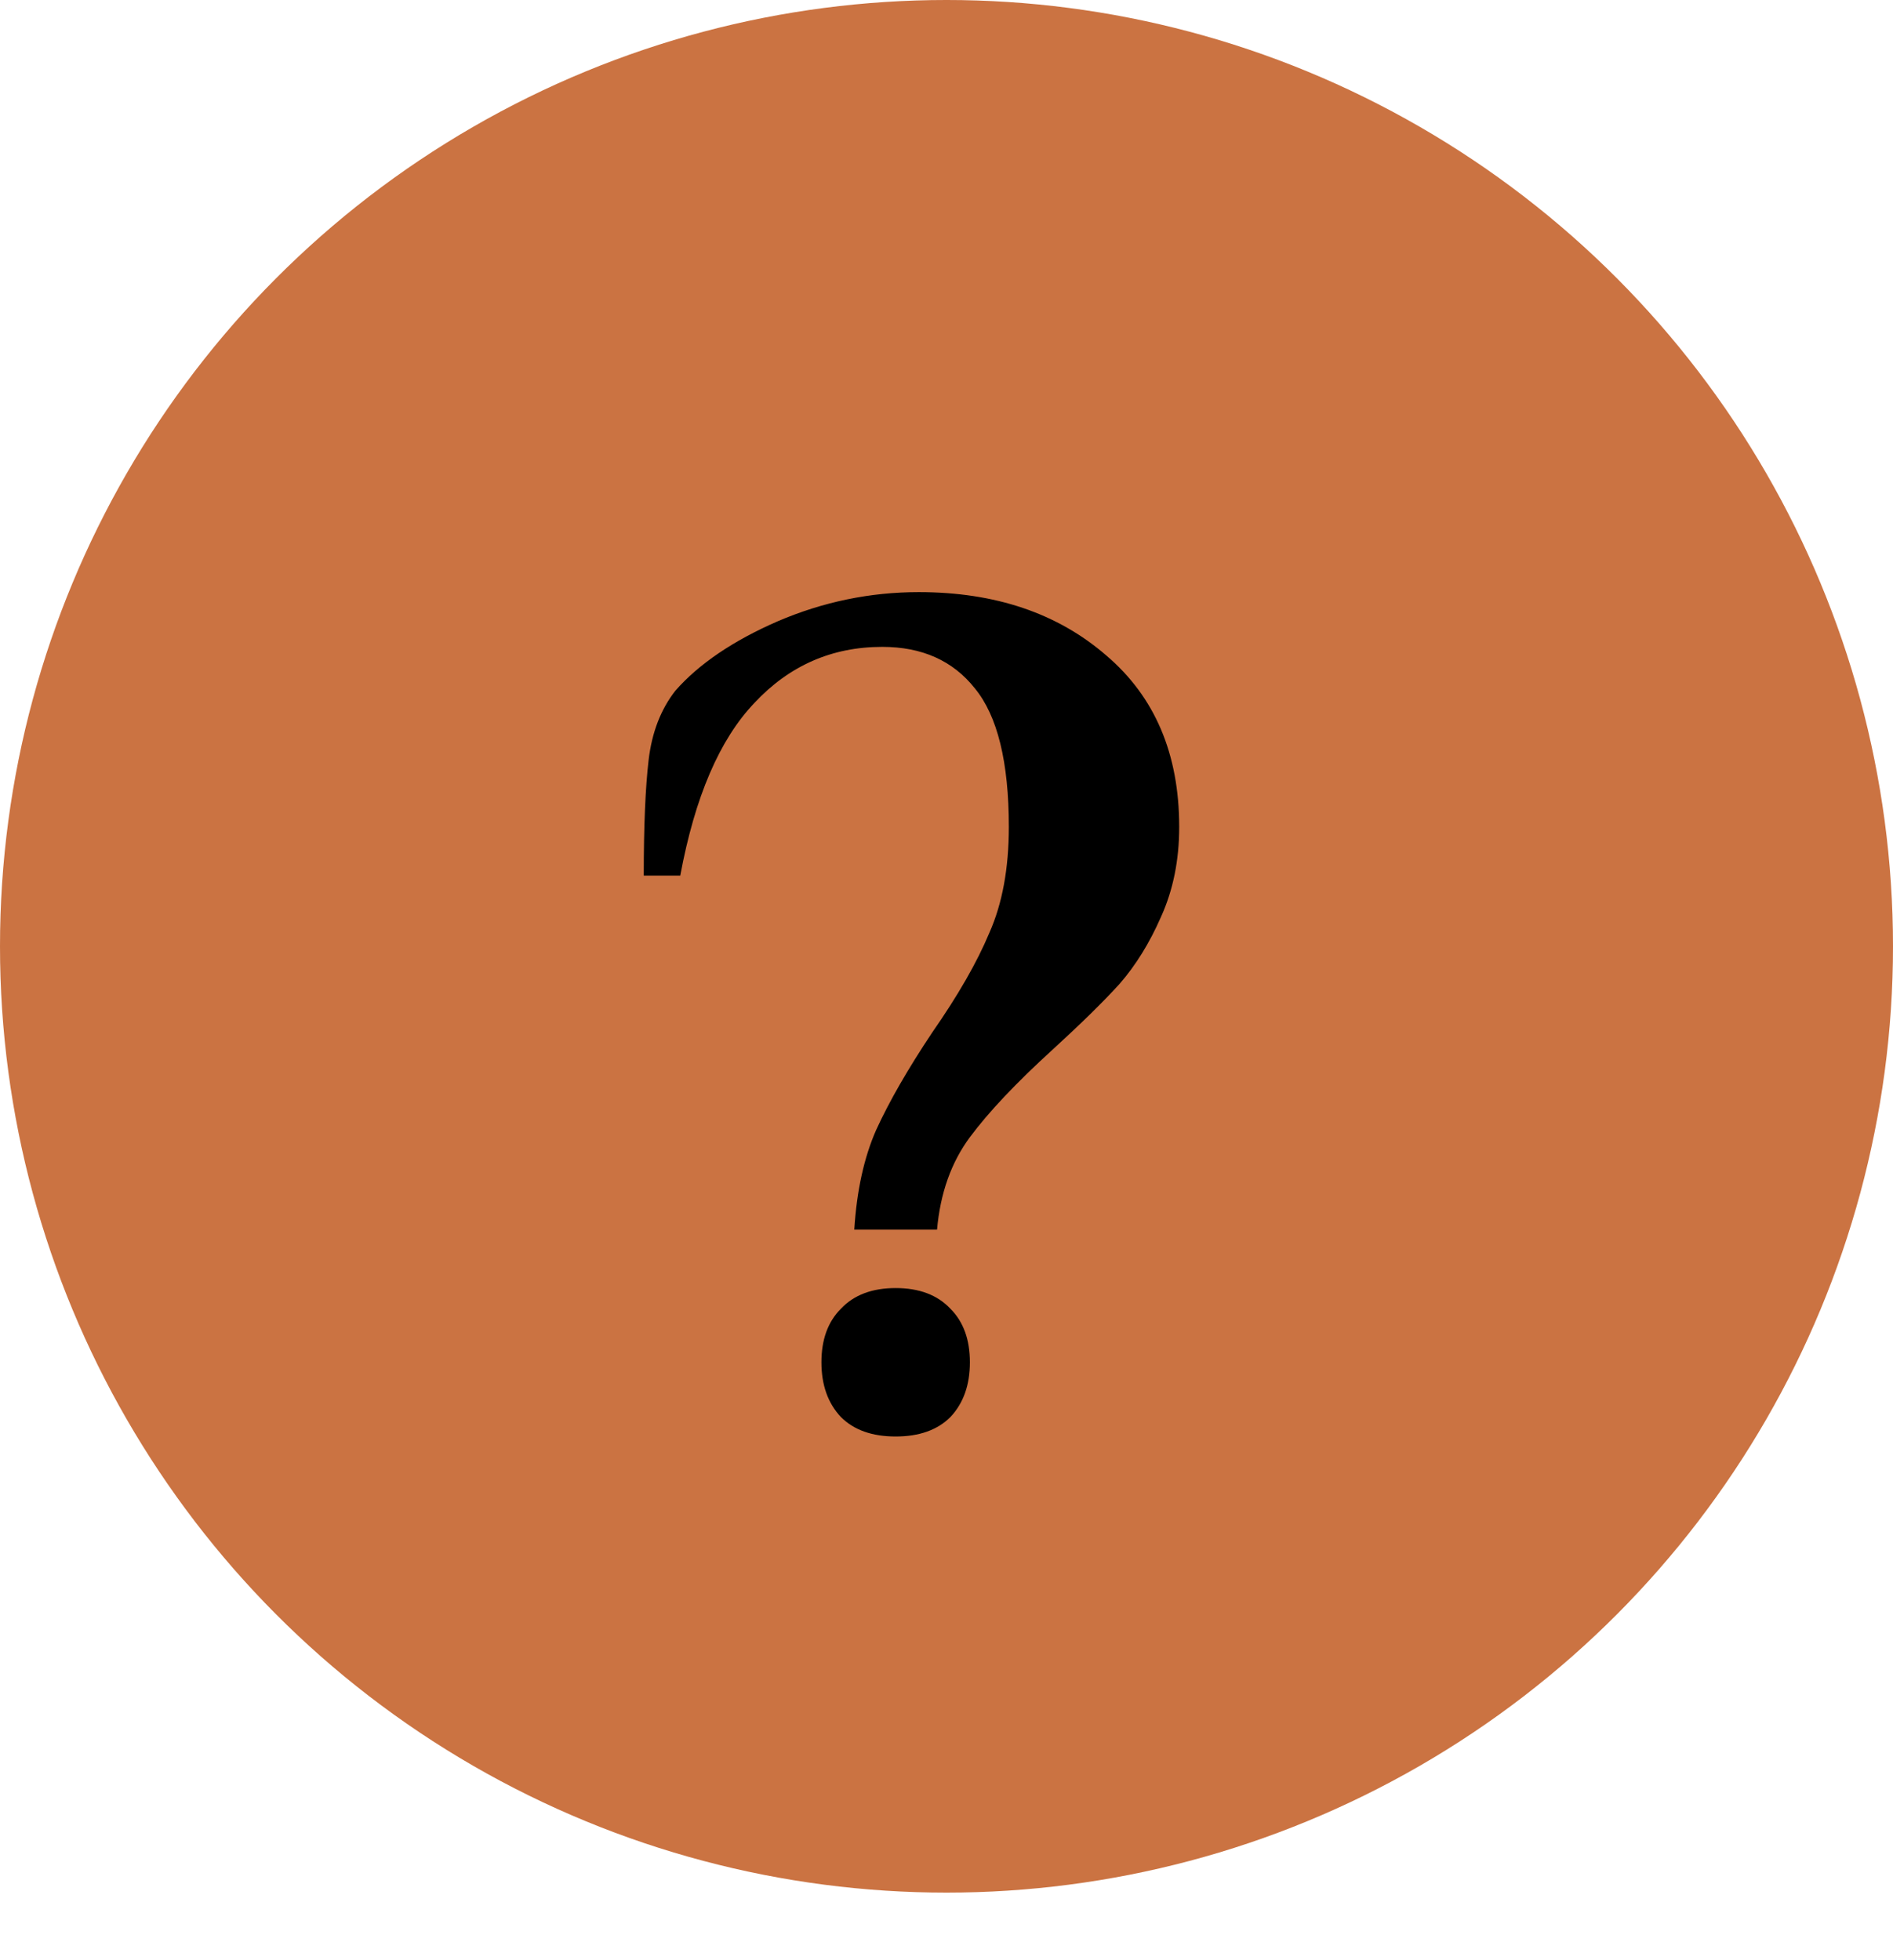 <svg width="28" height="29" viewBox="0 0 28 29" fill="none" xmlns="http://www.w3.org/2000/svg">
<circle cx="14" cy="14" r="14" fill="#CB7342"/>
<path d="M12.636 18.192C12.672 17.616 12.78 17.124 12.96 16.716C13.152 16.296 13.428 15.816 13.788 15.276C14.172 14.724 14.454 14.232 14.634 13.8C14.826 13.368 14.922 12.846 14.922 12.234C14.922 11.274 14.754 10.59 14.418 10.182C14.094 9.774 13.638 9.57 13.05 9.57C12.306 9.57 11.676 9.846 11.16 10.398C10.644 10.938 10.278 11.79 10.062 12.954H9.522C9.522 12.222 9.546 11.652 9.594 11.244C9.642 10.836 9.774 10.494 9.99 10.218C10.338 9.822 10.842 9.48 11.502 9.192C12.174 8.904 12.87 8.76 13.59 8.76C14.718 8.76 15.642 9.072 16.362 9.696C17.082 10.308 17.442 11.154 17.442 12.234C17.442 12.726 17.352 13.17 17.172 13.566C17.004 13.95 16.8 14.28 16.56 14.556C16.32 14.82 15.99 15.144 15.57 15.528C15.03 16.02 14.622 16.452 14.346 16.824C14.07 17.196 13.908 17.652 13.86 18.192H12.636ZM13.248 21.252C12.9 21.252 12.63 21.156 12.438 20.964C12.246 20.76 12.15 20.49 12.15 20.154C12.15 19.818 12.246 19.554 12.438 19.362C12.63 19.158 12.9 19.056 13.248 19.056C13.596 19.056 13.866 19.158 14.058 19.362C14.25 19.554 14.346 19.818 14.346 20.154C14.346 20.49 14.25 20.76 14.058 20.964C13.866 21.156 13.596 21.252 13.248 21.252Z" fill="black"/>
</svg>
